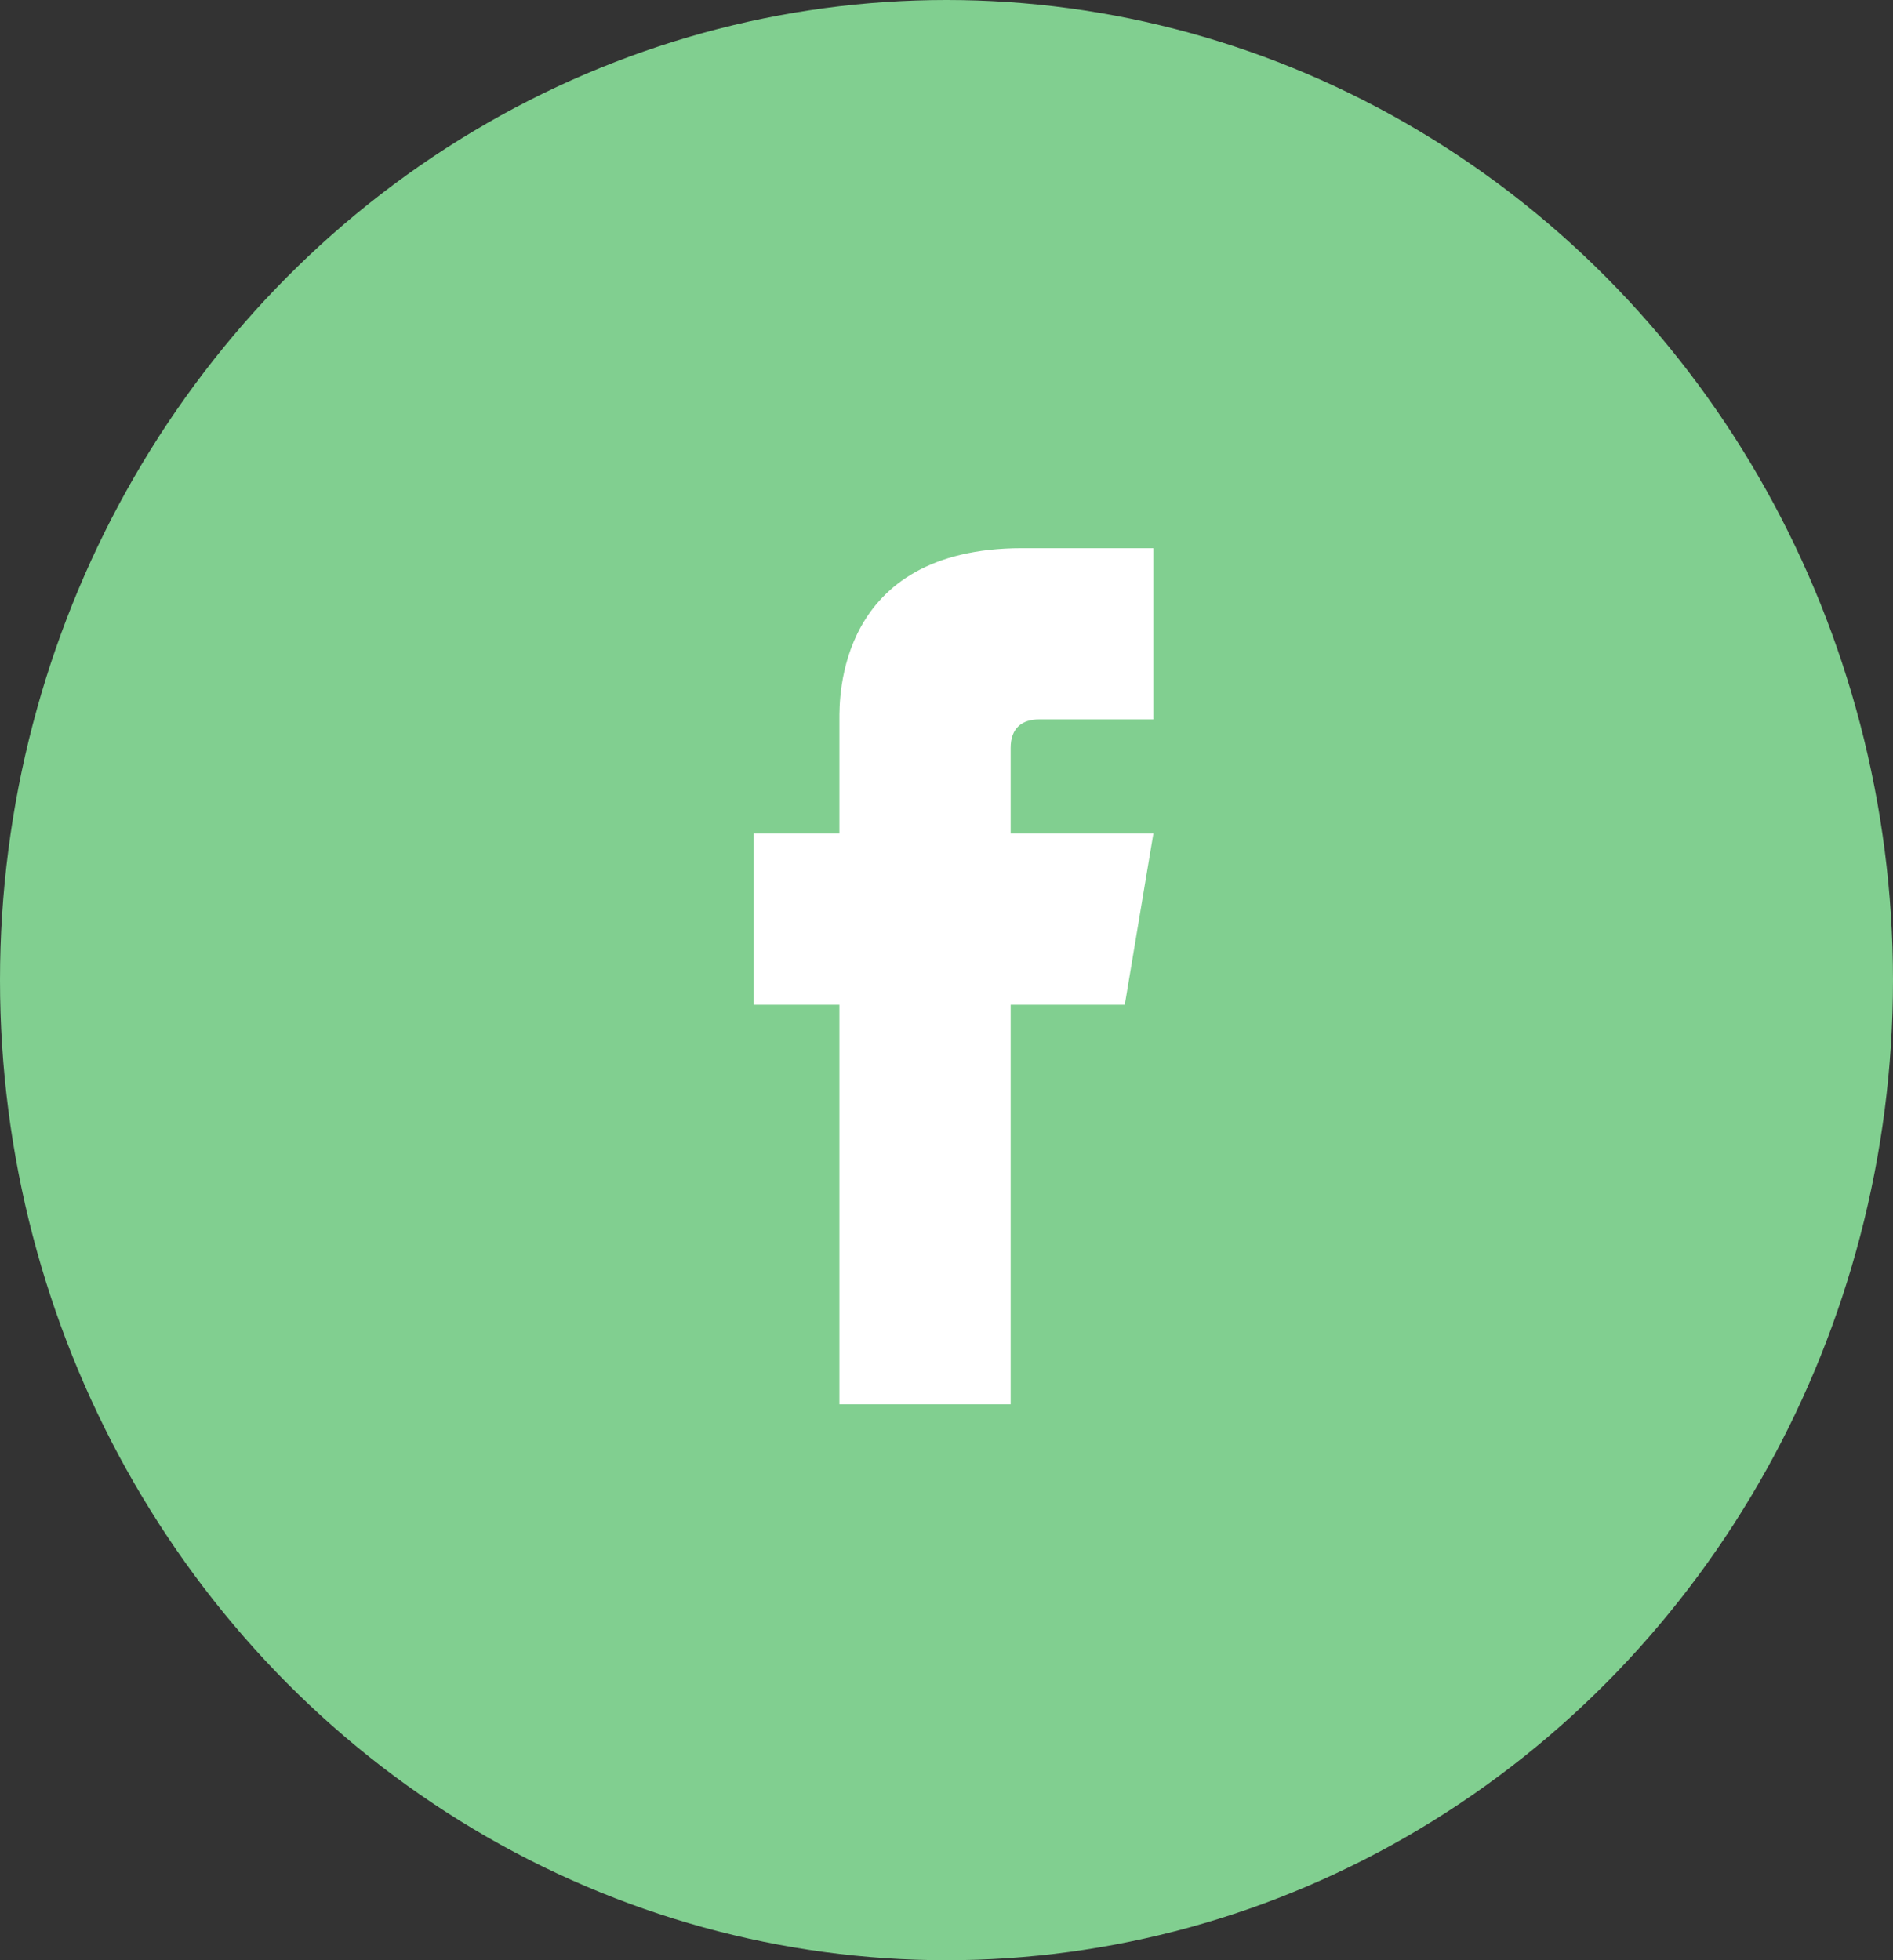 <svg width="28" height="29" viewBox="0 0 28 29" fill="none" xmlns="http://www.w3.org/2000/svg">
<rect x="0" y="0" width="28" height="29" fill="#333333" stroke="none"/>
<ellipse cx="14" cy="14.5" rx="14" ry="14.5" fill="#81CF90"/>
<path d="M16.637 14.865H11.149V12.332H17.06L16.637 14.865Z" fill="white"/>
<path d="M12.416 10.643C12.416 10.981 12.416 20.775 12.416 20.775H14.949C14.949 20.775 14.949 11.277 14.949 11.066C14.949 10.77 15.118 10.643 15.371 10.643C15.92 10.643 16.511 10.643 17.06 10.643C17.06 10.348 17.06 9.081 17.06 8.11C16.342 8.11 15.498 8.11 15.118 8.11C12.374 8.11 12.416 10.348 12.416 10.643Z" fill="white"/>
</svg>
